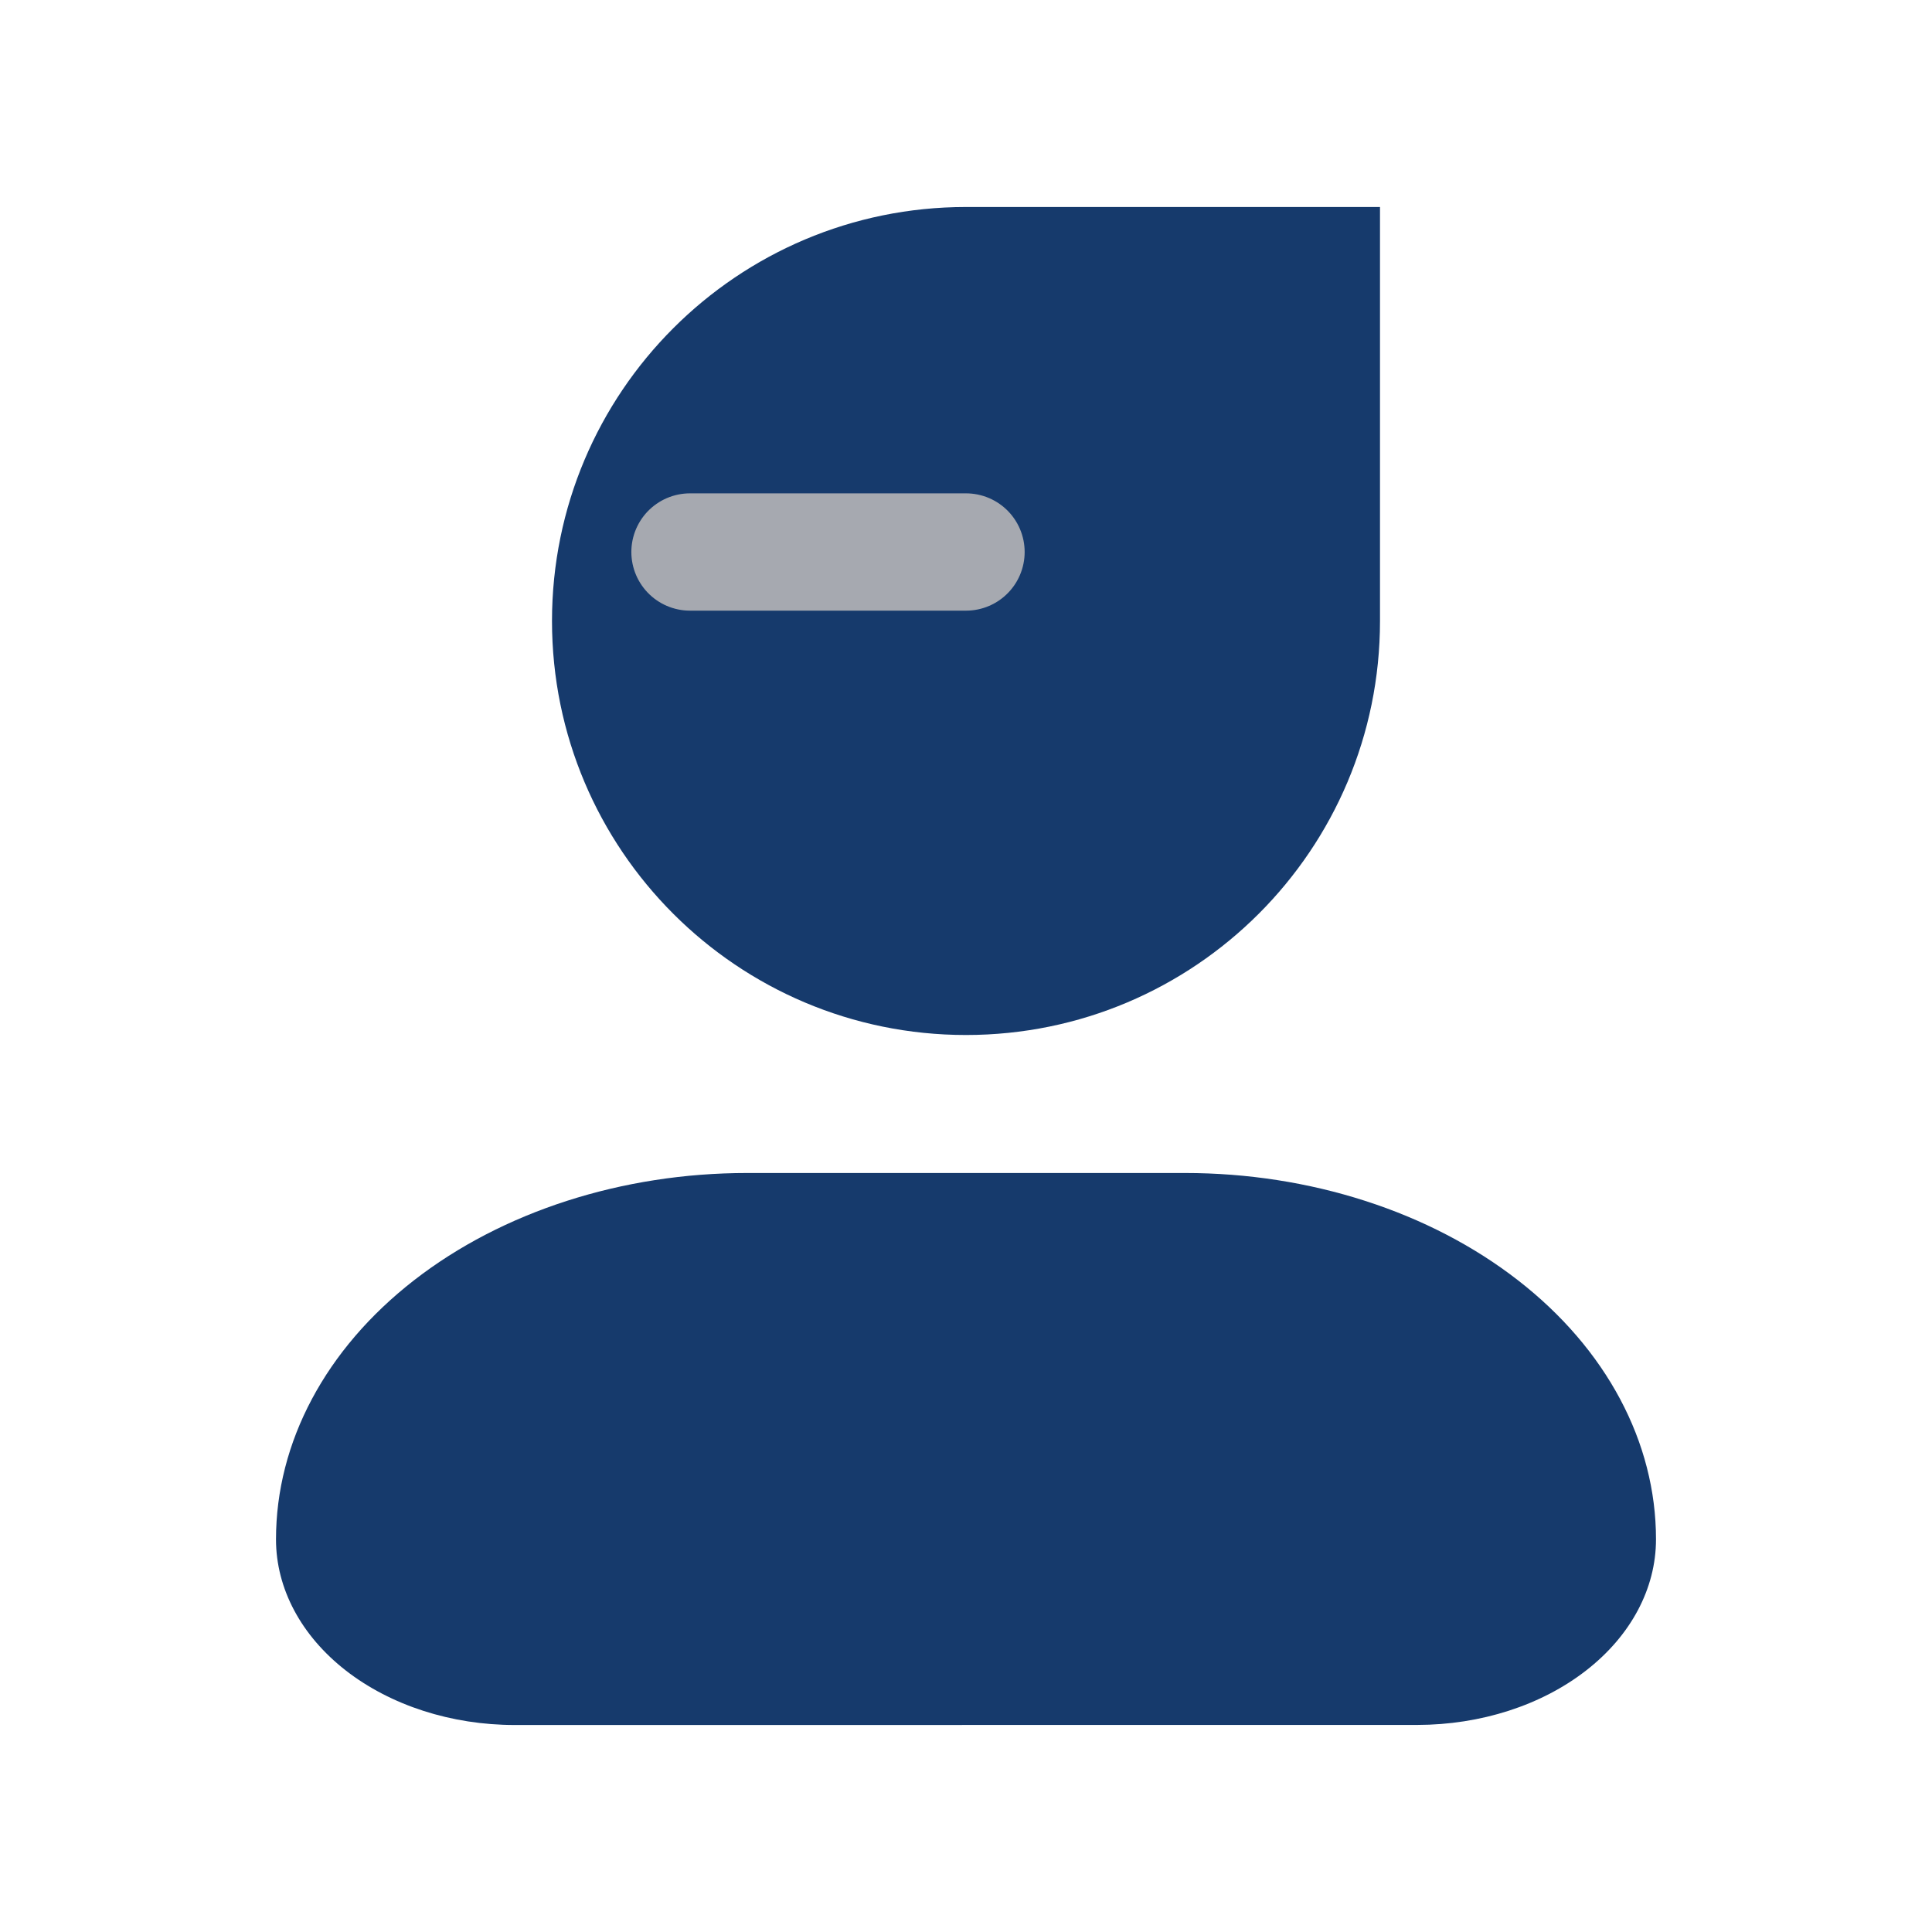 <svg width="28" height="28" viewBox="0 0 28 28" fill="none" xmlns="http://www.w3.org/2000/svg">
<path d="M12 9V9C12 10.105 12.895 11 14 11V11C15.105 11 16 10.105 16 9V9" stroke="#163A6C" stroke-linecap="round"/>
<path d="M8 9C8 5.686 10.686 3 14 3H20V9C20 12.314 17.314 15 14 15V15C10.686 15 8 12.314 8 9V9Z" fill="#163A6C"/>
<path d="M10 8H14" stroke="#A6A9B0" stroke-width="1.7" stroke-linecap="round"/>
<path d="M7.46 25C6.542 25 5.663 24.716 5.014 24.212C4.365 23.707 4 23.023 4 22.31C4 20.901 4.719 19.551 6 18.555C7.281 17.559 9.018 17 10.829 17H17.173C18.983 17 20.72 17.559 22 18.555C23.281 19.55 24 20.901 24 22.308C24 23.022 23.636 23.706 22.987 24.21C22.339 24.715 21.459 24.998 20.541 24.999L7.46 25Z" fill="#163A6C"/>
</svg>
